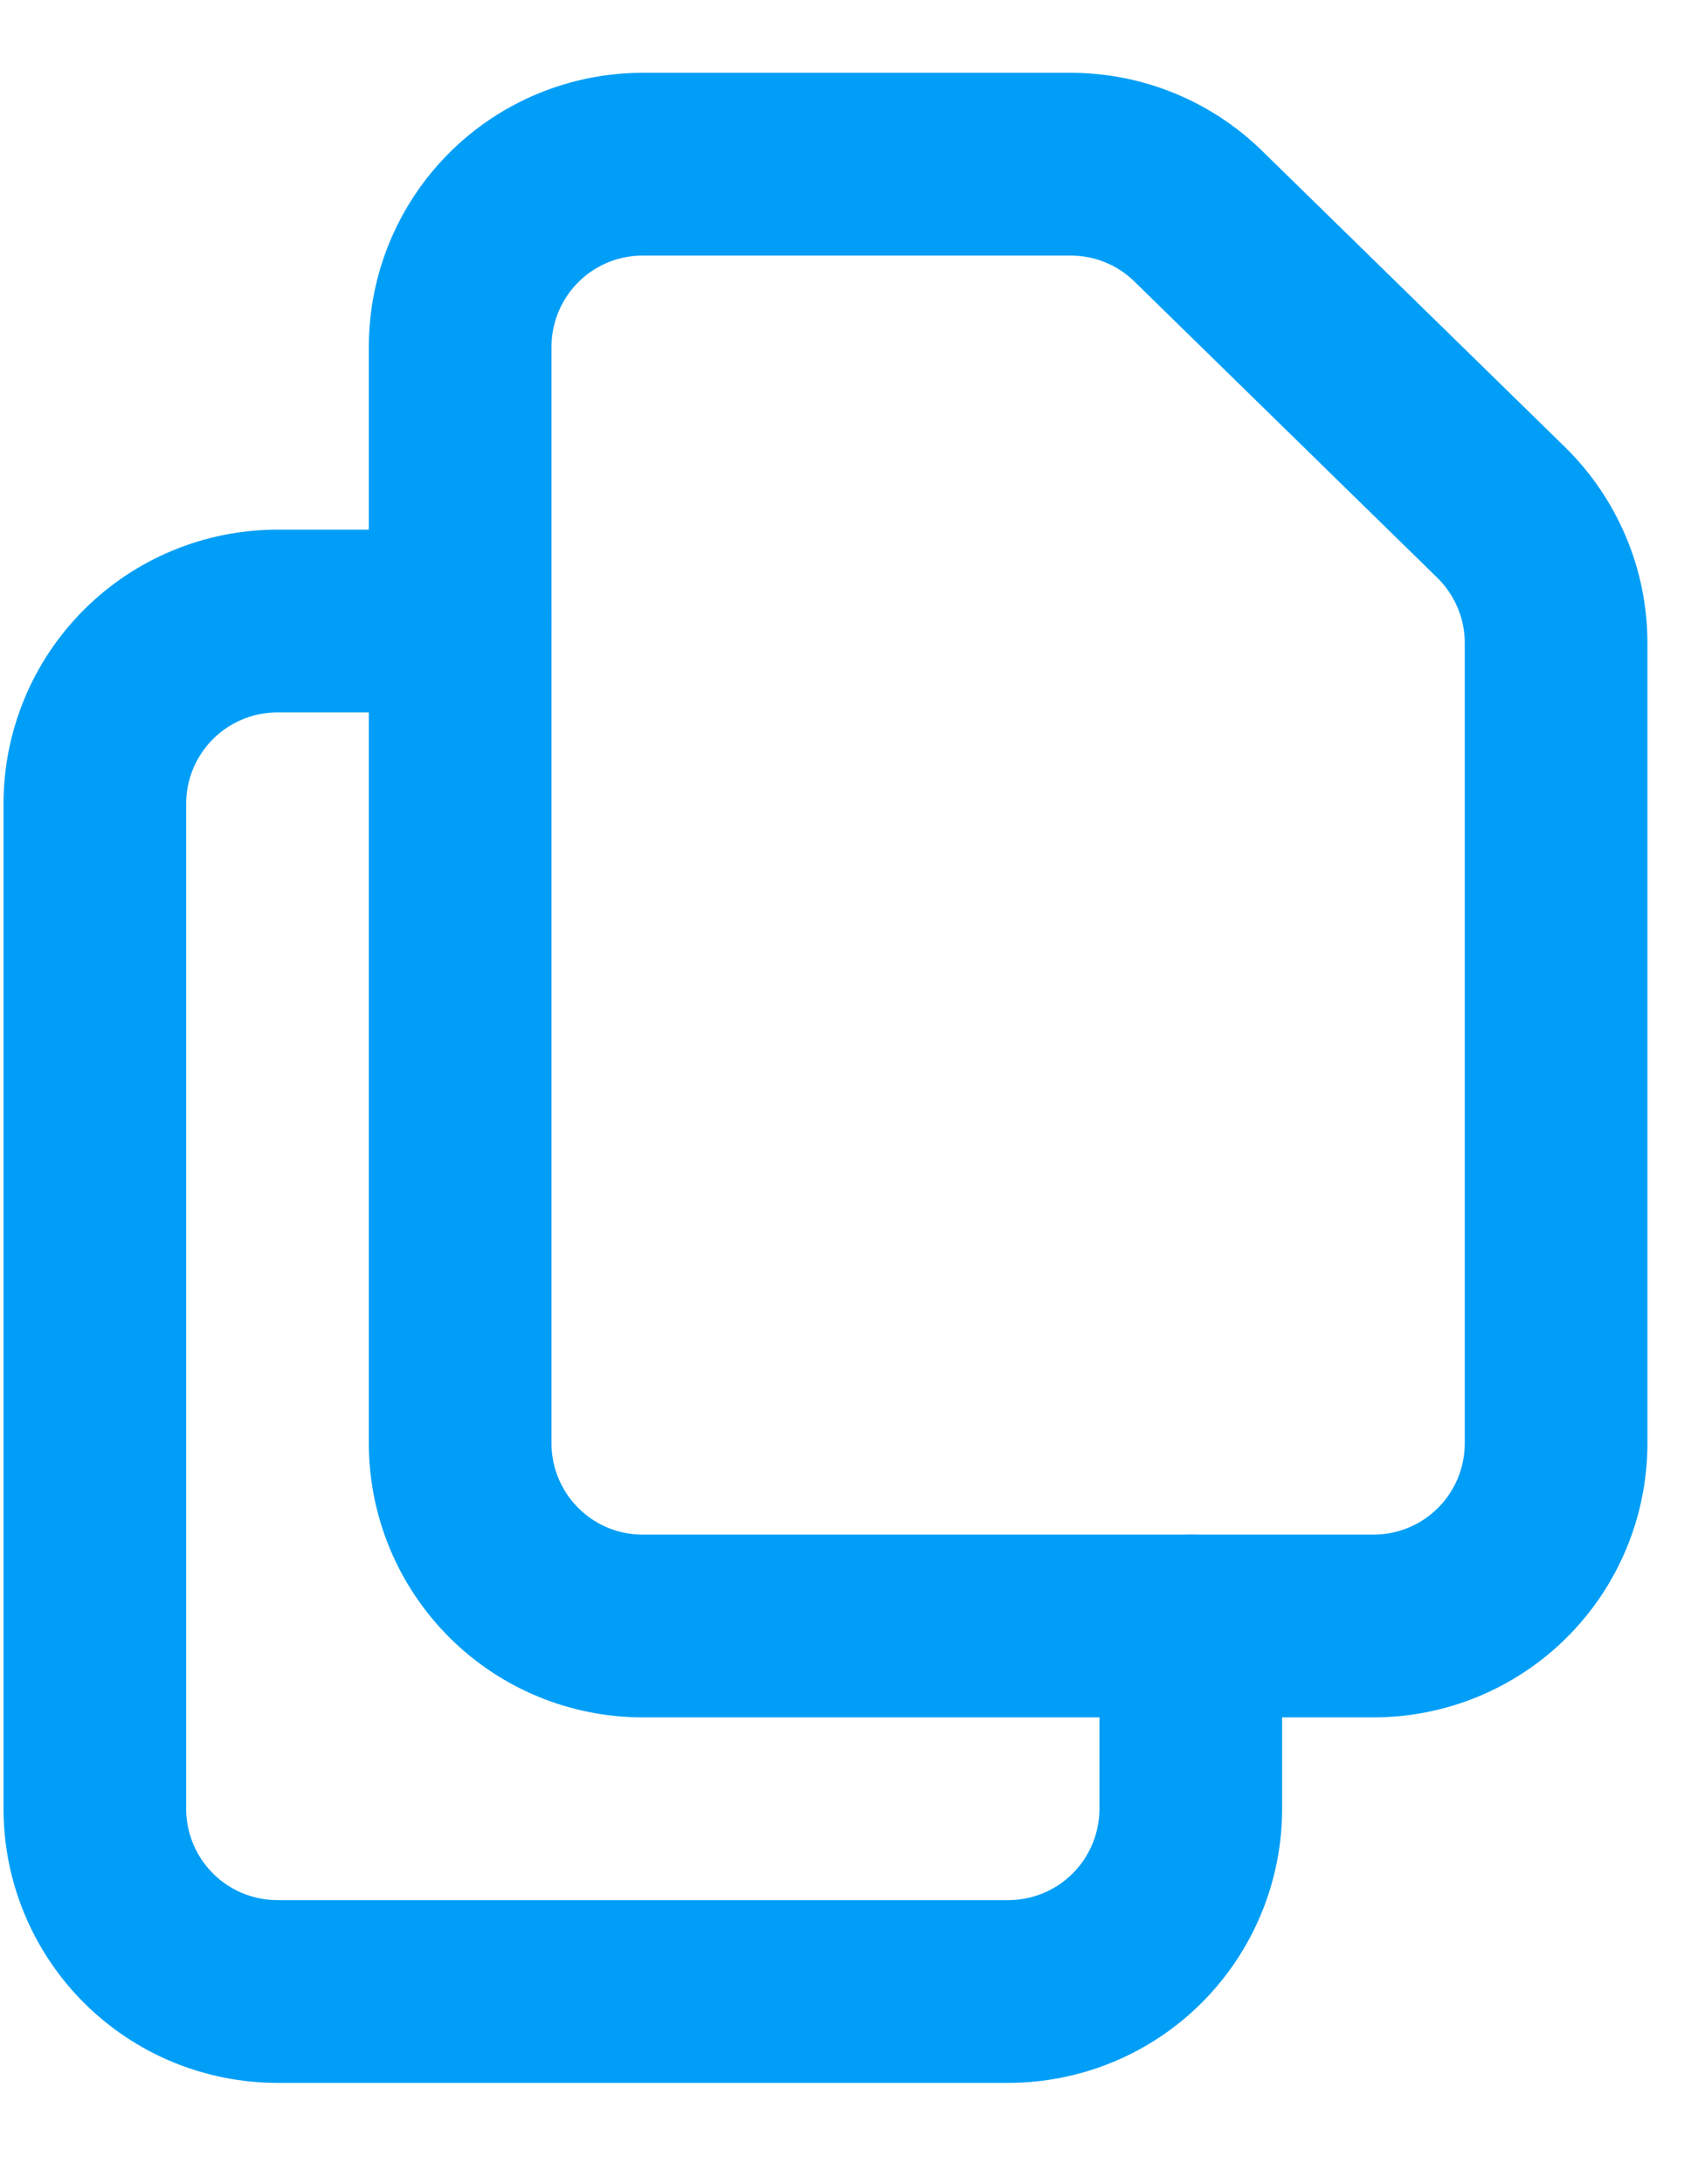 <svg width="14" height="18" viewBox="0 0 14 18" fill="none" xmlns="http://www.w3.org/2000/svg">
    <path
        d="M3.794 2.859V11.894C3.794 12.294 3.953 12.677 4.235 12.959C4.517 13.242 4.901 13.4 5.3 13.4H11.324C11.723 13.4 12.106 13.242 12.389 12.959C12.671 12.677 12.83 12.294 12.83 11.894V5.3C12.83 5.099 12.79 4.9 12.712 4.716C12.634 4.531 12.52 4.363 12.377 4.223L9.88 1.782C9.599 1.507 9.221 1.353 8.828 1.353H5.3C4.901 1.353 4.517 1.511 4.235 1.794C3.953 2.076 3.794 2.459 3.794 2.859V2.859Z"
        stroke="#009ef7" stroke-width="1.506" stroke-linecap="round" stroke-linejoin="round" />
    <path
        d="M9.818 13.4V14.906C9.818 15.306 9.659 15.689 9.377 15.971C9.095 16.254 8.711 16.412 8.312 16.412H2.288C1.889 16.412 1.506 16.254 1.223 15.971C0.941 15.689 0.782 15.306 0.782 14.906V6.624C0.782 6.224 0.941 5.841 1.223 5.559C1.506 5.276 1.889 5.118 2.288 5.118H3.794"
        stroke="#009ef7" stroke-width="1.506" stroke-linecap="round" stroke-linejoin="round" />
</svg>